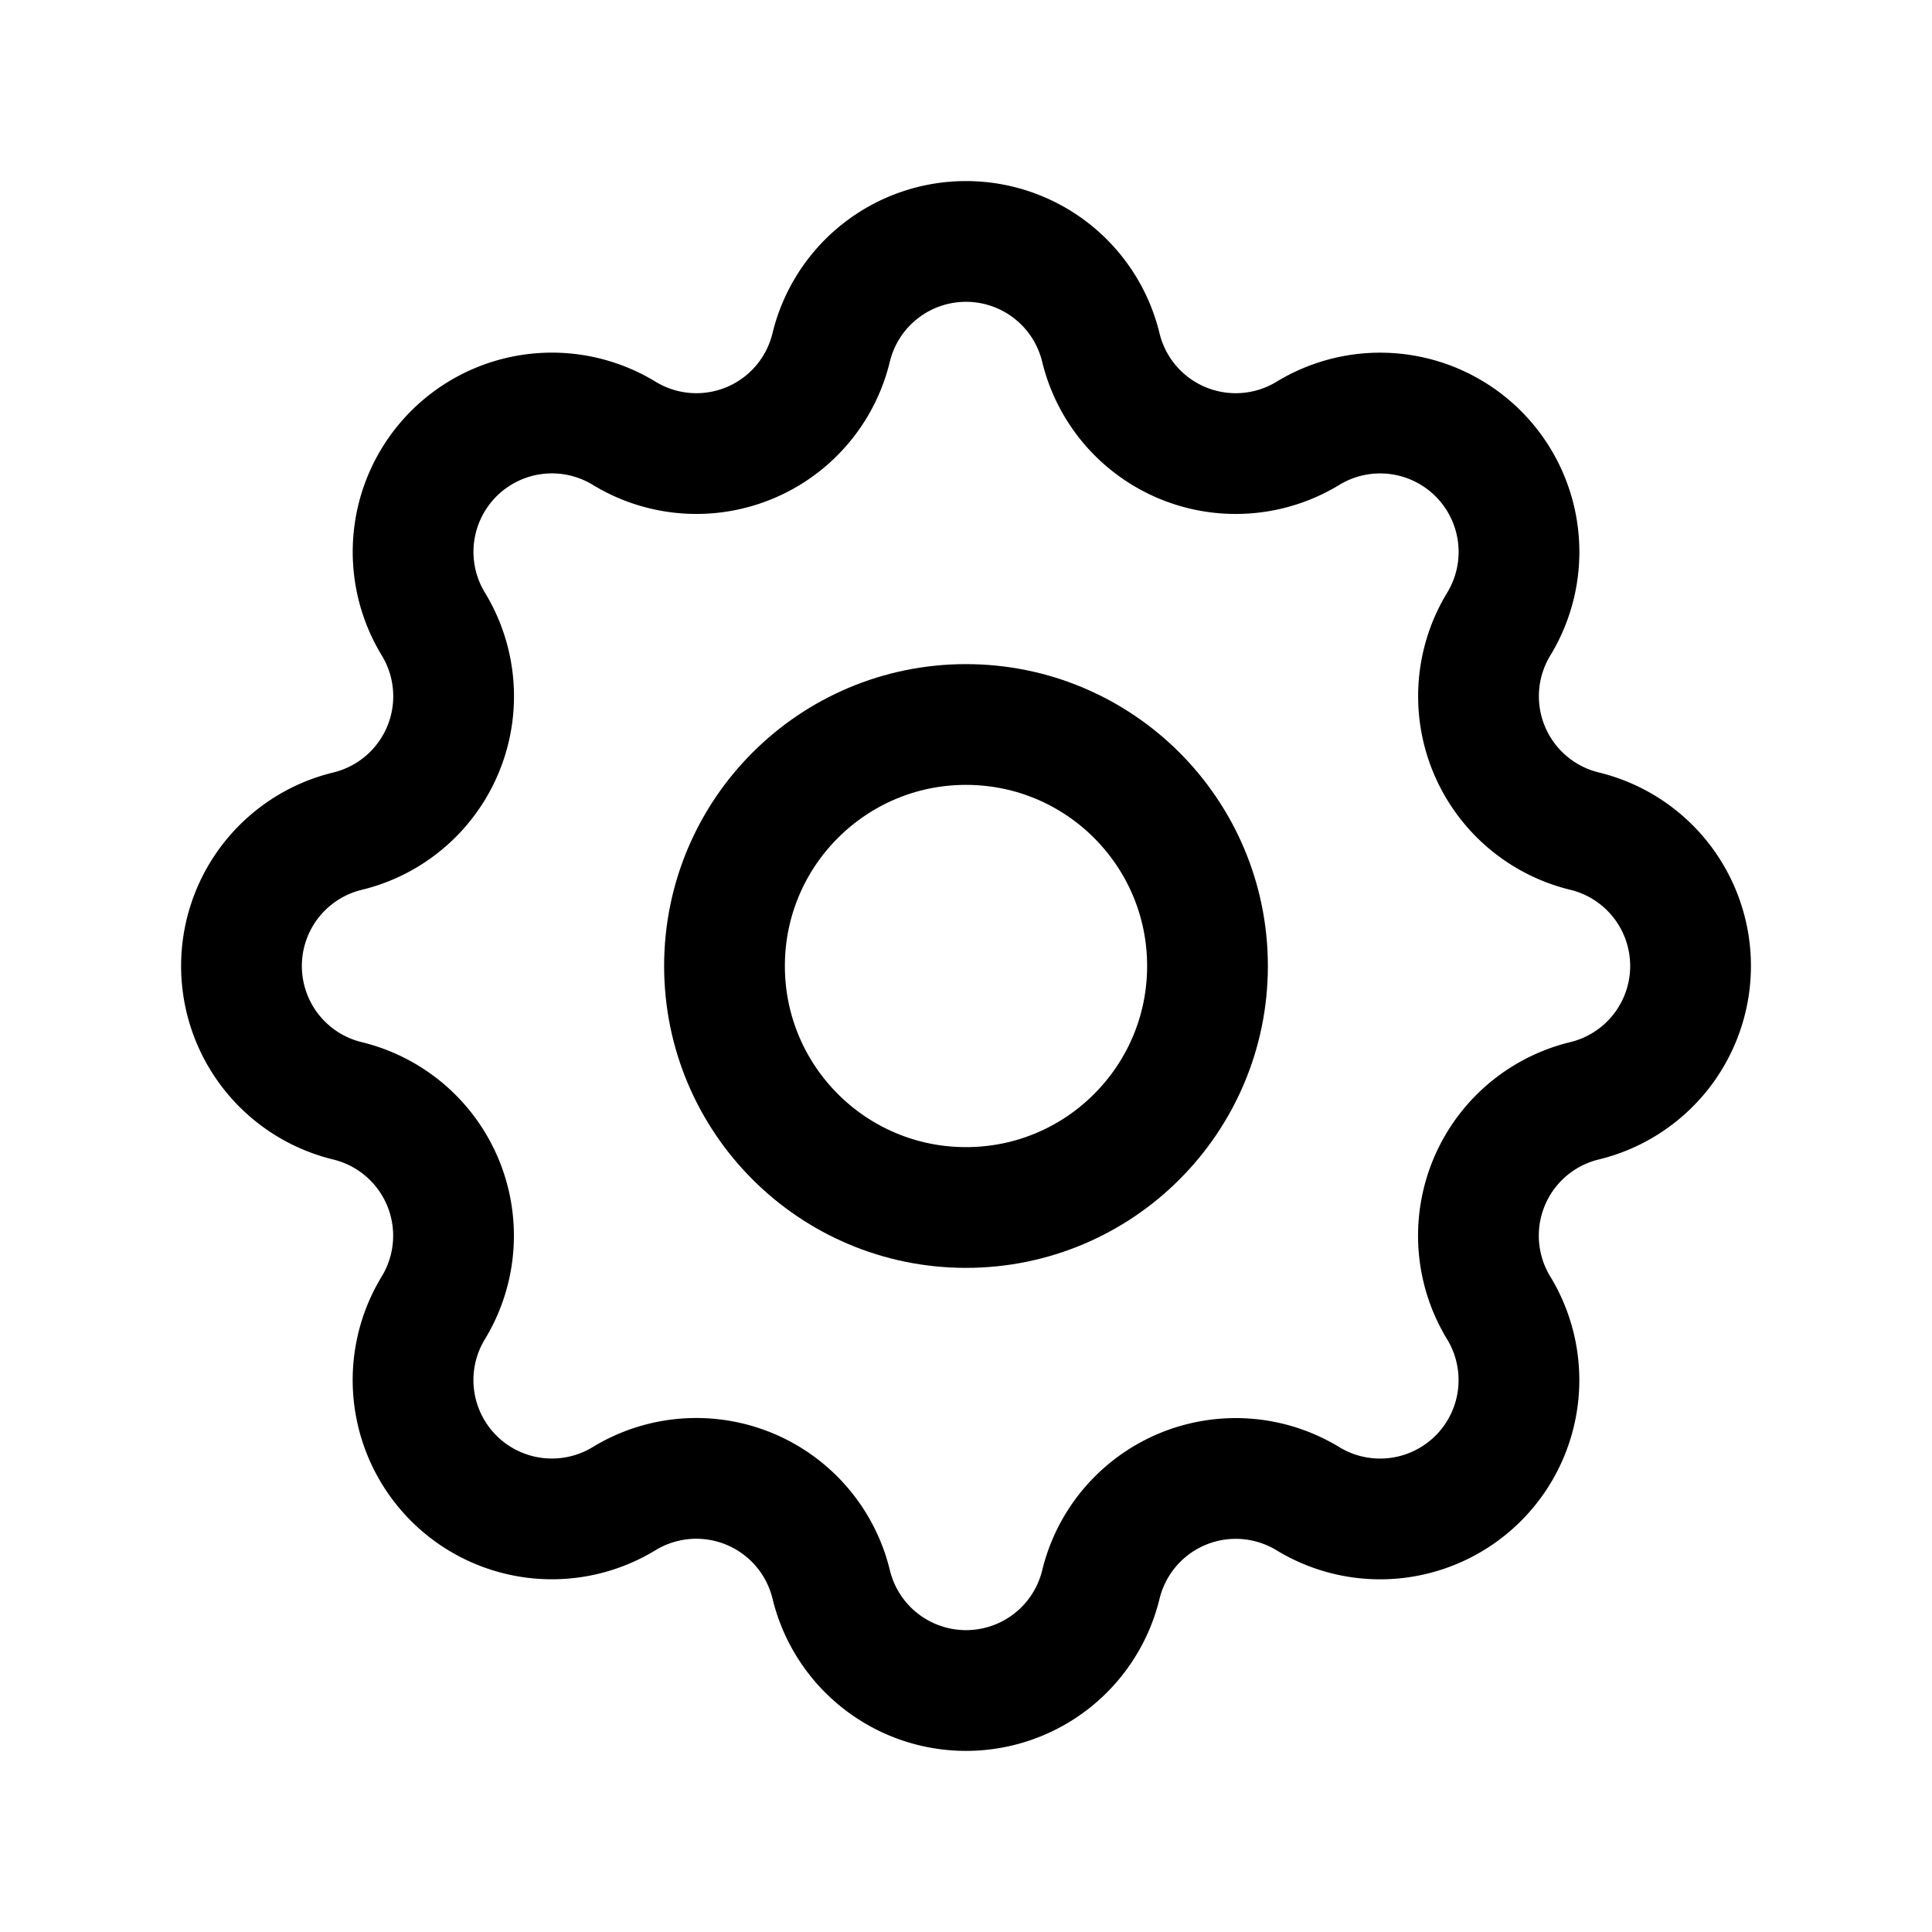 <svg id="settings" xmlns="http://www.w3.org/2000/svg" width="44" height="44" viewBox="0 0 44 44">
    <path id="Path" d="M0,0H44V44H0Z" fill="none" />
    <path id="Path-2" data-name="Path"
        d="M13.429,2.414a3.16,3.16,0,0,1,6.142,0,3.161,3.161,0,0,0,4.717,1.954,3.162,3.162,0,0,1,4.345,4.345,3.161,3.161,0,0,0,1.953,4.715,3.16,3.16,0,0,1,0,6.142,3.161,3.161,0,0,0-1.954,4.717,3.162,3.162,0,0,1-4.345,4.345,3.161,3.161,0,0,0-4.715,1.953,3.16,3.16,0,0,1-6.142,0,3.161,3.161,0,0,0-4.717-1.954,3.162,3.162,0,0,1-4.345-4.345,3.161,3.161,0,0,0-1.953-4.715,3.16,3.16,0,0,1,0-6.142A3.161,3.161,0,0,0,4.369,8.712,3.162,3.162,0,0,1,8.714,4.367,3.158,3.158,0,0,0,13.429,2.414Z"
        transform="translate(5.5 5.5)" fill="none" stroke="#000" stroke-linecap="round"
        stroke-linejoin="round" stroke-miterlimit="10" stroke-width="2.75" />
    <circle id="Oval" cx="5.5" cy="5.5" r="5.5" transform="translate(16.5 16.5)" fill="none"
        stroke="#000" stroke-linecap="round" stroke-linejoin="round" stroke-miterlimit="10"
        stroke-width="2.75" />
</svg>
